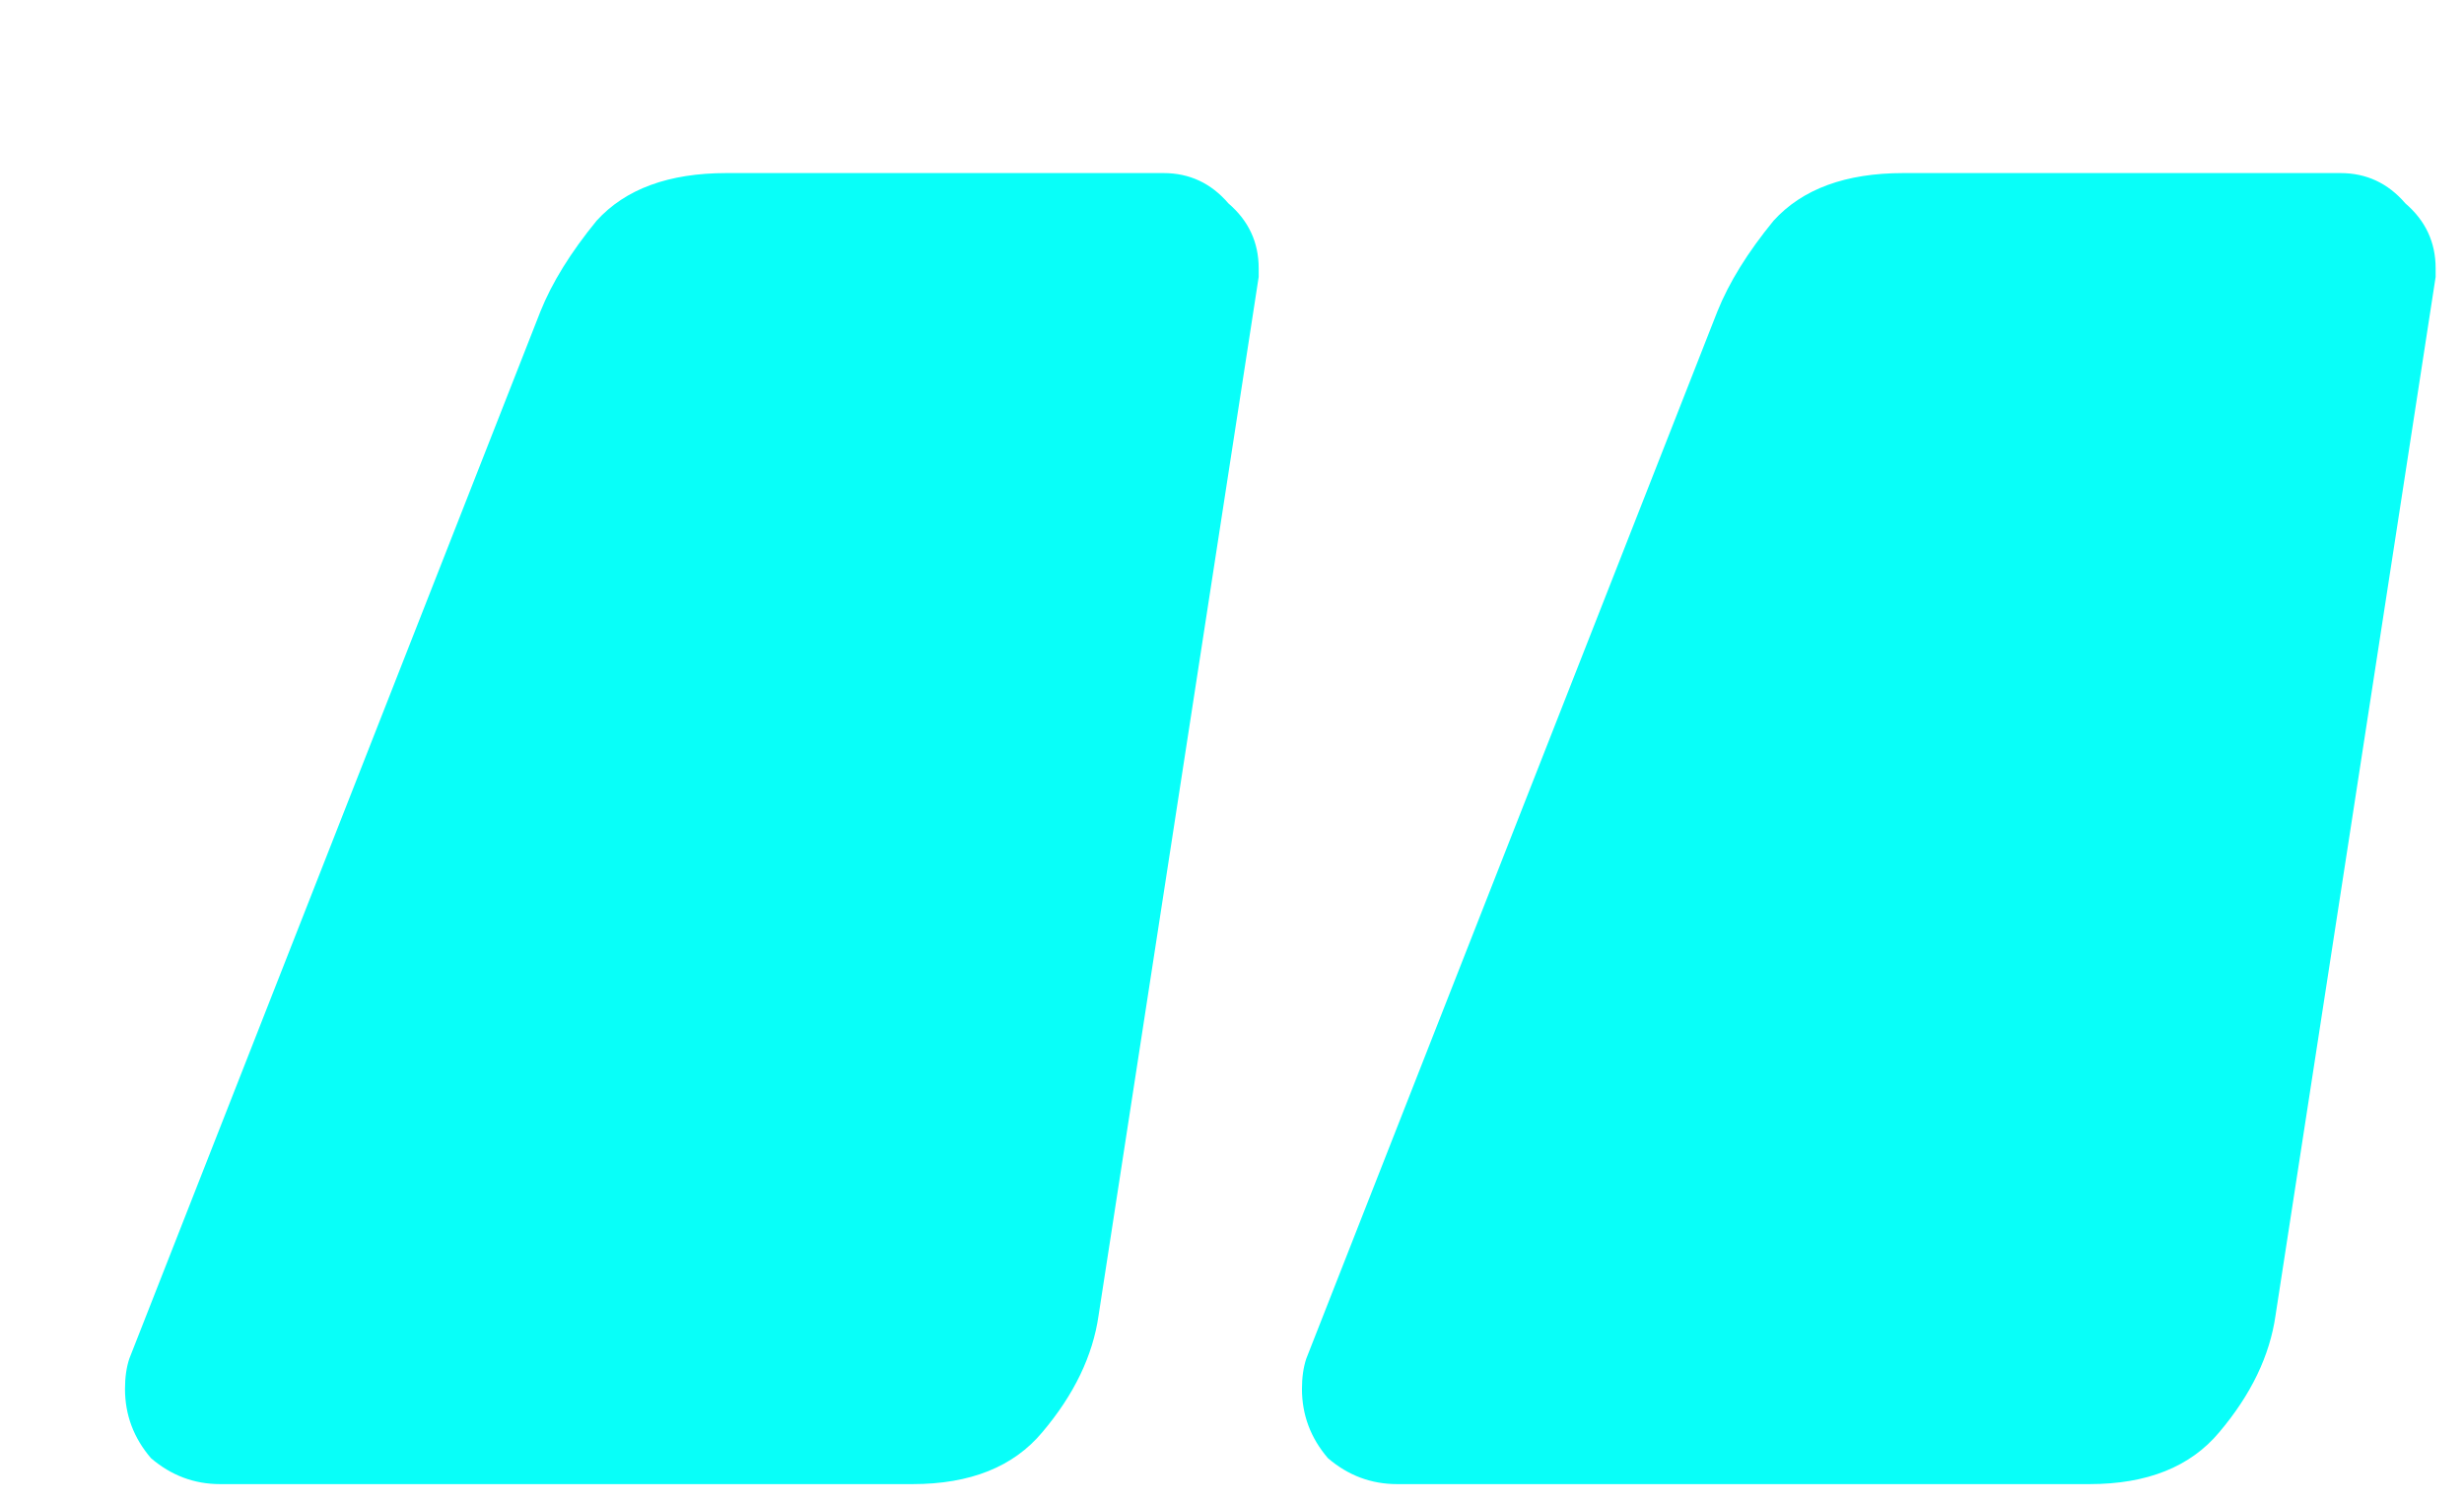 <svg width="41" height="25" viewBox="0 0 41 25" fill="none" xmlns="http://www.w3.org/2000/svg">
<g filter="url(#filter0_d)">
<path d="M35.864 19.888C35.768 20.56 35.456 21.208 34.928 21.832C34.448 22.408 33.728 22.696 32.768 22.696H21.248C20.816 22.696 20.432 22.552 20.096 22.264C19.808 21.928 19.664 21.544 19.664 21.112C19.664 20.92 19.688 20.752 19.736 20.608L26.576 3.184C26.768 2.704 27.08 2.2 27.512 1.672C27.992 1.144 28.712 0.88 29.672 0.88H36.944C37.376 0.88 37.736 1.048 38.024 1.384C38.36 1.672 38.528 2.032 38.528 2.464V2.608L35.864 19.888ZM16.28 19.888C16.184 20.56 15.872 21.208 15.344 21.832C14.864 22.408 14.144 22.696 13.184 22.696H1.664C1.232 22.696 0.848 22.552 0.512 22.264C0.224 21.928 0.08 21.544 0.08 21.112C0.08 20.92 0.104 20.752 0.152 20.608L6.992 3.184C7.184 2.704 7.496 2.2 7.928 1.672C8.408 1.144 9.128 0.88 10.088 0.88H17.36C17.792 0.88 18.152 1.048 18.44 1.384C18.776 1.672 18.944 2.032 18.944 2.464V2.608L16.28 19.888Z" fill="#08FFF9"/>
</g>
<defs>
<filter id="filter0_d" x="0.08" y="0.88" width="40.448" height="23.816" filterUnits="userSpaceOnUse" color-interpolation-filters="sRGB">
<feFlood flood-opacity="0" result="BackgroundImageFix"/>
<feColorMatrix in="SourceAlpha" type="matrix" values="0 0 0 0 0 0 0 0 0 0 0 0 0 0 0 0 0 0 127 0"/>
<feOffset dx="2" dy="2"/>
<feColorMatrix type="matrix" values="0 0 0 0 0.941 0 0 0 0 0 0 0 0 0 0.267 0 0 0 1 0"/>
<feBlend mode="normal" in2="BackgroundImageFix" result="effect1_dropShadow"/>
<feBlend mode="normal" in="SourceGraphic" in2="effect1_dropShadow" result="shape"/>
</filter>
</defs>
</svg>
